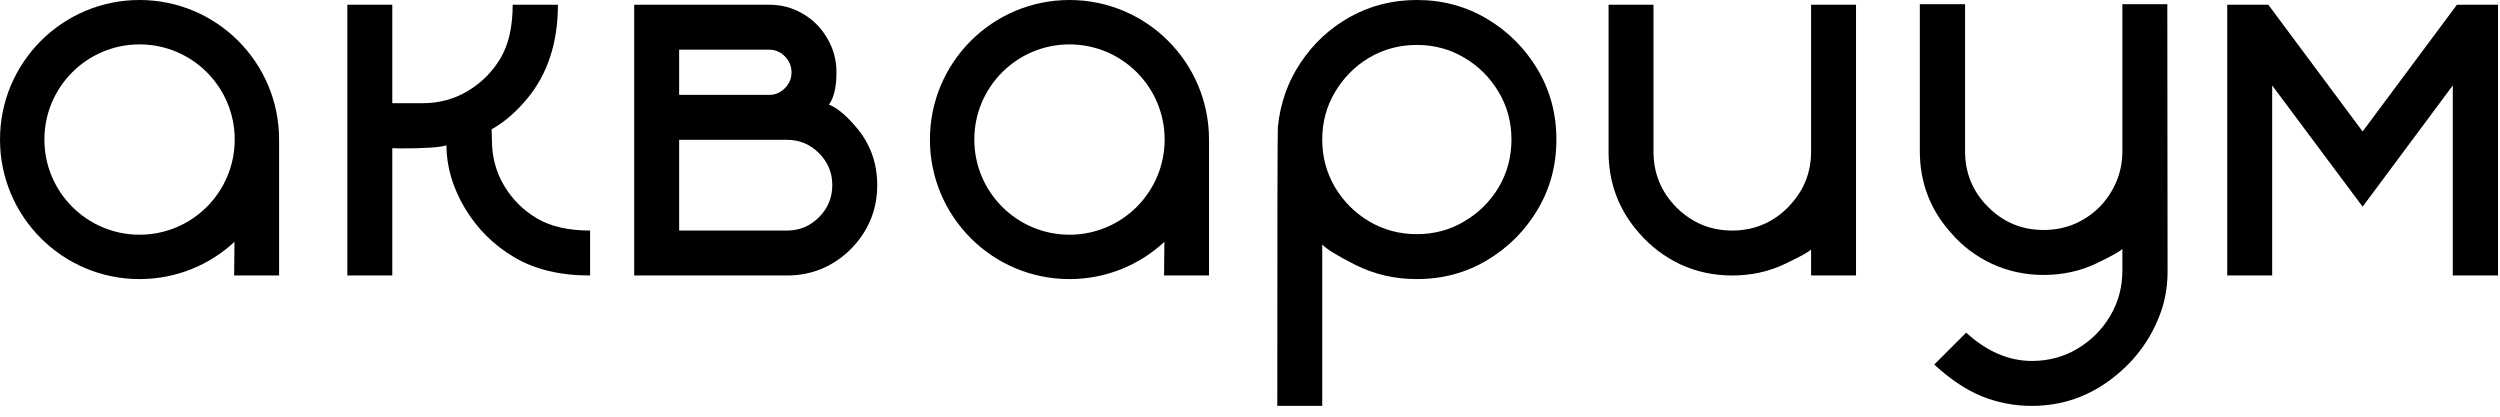 <svg width="132" height="22" viewBox="0 0 132 22" fill="none" xmlns="http://www.w3.org/2000/svg">
<g clip-path="url(#clip0_2_49)">
<path d="M131.895 14.546H129.507V4.512L124.746 10.913L119.971 4.512V14.546H117.598V0.249H119.766L124.746 6.943L129.727 0.249H131.895V14.546Z" fill="black"/>
<path d="M107.285 21.431C106.367 21.431 105.493 21.265 104.663 20.933C103.833 20.601 102.988 20.039 102.129 19.248L103.813 17.564C104.907 18.56 106.064 19.058 107.285 19.058C108.164 19.058 108.965 18.843 109.688 18.413C110.41 17.983 110.986 17.407 111.416 16.685C111.846 15.962 112.061 15.161 112.061 14.282V13.14C111.953 13.267 111.479 13.53 110.64 13.931C109.8 14.321 108.887 14.517 107.9 14.517C106.934 14.517 106.025 14.321 105.176 13.931C104.326 13.53 103.604 12.983 103.008 12.29C101.914 11.069 101.367 9.634 101.367 7.983V0.22H103.755V7.983C103.755 9.136 104.16 10.117 104.971 10.928C105.781 11.738 106.758 12.143 107.9 12.143C108.525 12.143 109.106 12.021 109.644 11.777C110.181 11.523 110.64 11.182 111.021 10.752C111.714 9.941 112.061 9.019 112.061 7.983V0.22H114.434L114.448 14.355C114.448 14.98 114.36 15.596 114.185 16.201C113.706 17.715 112.832 18.965 111.562 19.951C110.293 20.938 108.867 21.431 107.285 21.431Z" fill="black"/>
<path d="M97.998 14.546H95.625V13.169C95.518 13.296 95.039 13.56 94.189 13.96C93.35 14.351 92.441 14.546 91.465 14.546C90.488 14.546 89.575 14.351 88.726 13.96C87.886 13.56 87.163 13.013 86.558 12.319C85.474 11.099 84.932 9.663 84.932 8.013V0.249H87.305V8.013C87.305 9.155 87.71 10.137 88.52 10.957C89.341 11.768 90.322 12.173 91.465 12.173C92.08 12.173 92.656 12.051 93.193 11.807C93.731 11.553 94.189 11.206 94.57 10.767C95.273 9.985 95.625 9.067 95.625 8.013V0.249H97.998V14.546Z" fill="black"/>
<path d="M69.814 21.431H67.441C67.441 11.89 67.451 6.982 67.471 6.709C67.598 5.449 67.998 4.316 68.672 3.311C69.346 2.295 70.215 1.489 71.279 0.894C72.353 0.298 73.53 0 74.81 0C76.167 0 77.402 0.332 78.516 0.996C79.629 1.66 80.518 2.549 81.182 3.662C81.846 4.775 82.178 6.011 82.178 7.368C82.178 8.726 81.846 9.961 81.182 11.074C80.518 12.188 79.629 13.076 78.516 13.74C77.402 14.404 76.167 14.736 74.81 14.736C73.647 14.736 72.568 14.487 71.572 13.989C70.586 13.491 70 13.13 69.814 12.905V21.431ZM74.81 12.363C75.728 12.363 76.562 12.139 77.314 11.689C78.076 11.24 78.682 10.64 79.131 9.888C79.58 9.126 79.805 8.286 79.805 7.368C79.805 6.45 79.58 5.615 79.131 4.863C78.682 4.102 78.076 3.496 77.314 3.047C76.562 2.598 75.728 2.373 74.81 2.373C73.892 2.373 73.052 2.598 72.29 3.047C71.538 3.496 70.938 4.102 70.488 4.863C70.039 5.615 69.814 6.45 69.814 7.368C69.814 8.286 70.039 9.126 70.488 9.888C70.938 10.64 71.538 11.24 72.29 11.689C73.052 12.139 73.892 12.363 74.81 12.363Z" fill="black"/>
<path d="M41.558 14.546H33.486V0.249H40.605C41.25 0.249 41.841 0.405 42.378 0.718C42.915 1.03 43.34 1.45 43.652 1.978C43.994 2.534 44.165 3.149 44.165 3.823C44.165 4.595 44.033 5.161 43.77 5.522C44.19 5.688 44.658 6.074 45.176 6.68C45.938 7.559 46.318 8.589 46.318 9.771C46.318 10.952 45.938 11.987 45.176 12.876C44.736 13.393 44.204 13.804 43.579 14.106C42.954 14.399 42.28 14.546 41.558 14.546ZM40.605 5.01C40.928 5.01 41.206 4.893 41.44 4.658C41.675 4.424 41.792 4.146 41.792 3.823C41.792 3.491 41.675 3.208 41.44 2.974C41.206 2.739 40.928 2.622 40.605 2.622H35.859V5.01H40.605ZM41.558 12.173C42.212 12.173 42.773 11.938 43.242 11.47C43.711 11.001 43.945 10.435 43.945 9.771C43.945 9.116 43.711 8.555 43.242 8.086C42.773 7.617 42.212 7.383 41.558 7.383H35.859V12.173H41.558Z" fill="black"/>
<path d="M31.157 14.546C29.565 14.546 28.227 14.224 27.144 13.579C26.06 12.935 25.195 12.075 24.551 11.001C23.906 9.917 23.579 8.809 23.569 7.676C23.218 7.783 22.407 7.837 21.138 7.837L20.713 7.822V14.546H18.34V0.249H20.713V5.449H22.31C23.189 5.449 23.984 5.234 24.697 4.805C25.42 4.375 25.996 3.799 26.426 3.076C26.855 2.354 27.07 1.411 27.07 0.249H29.458C29.458 2.251 28.916 3.906 27.832 5.215C27.236 5.928 26.611 6.465 25.957 6.826L25.972 7.383C25.972 8.271 26.186 9.077 26.616 9.8C27.046 10.522 27.622 11.099 28.345 11.528C29.067 11.958 30.005 12.173 31.157 12.173V14.546Z" fill="black"/>
<path fill-rule="evenodd" clip-rule="evenodd" d="M14.736 7.368C14.736 7.368 14.736 7.368 14.736 7.368C14.736 3.299 11.437 0 7.368 0C3.299 0 0 3.299 0 7.368C0 11.437 3.299 14.736 7.368 14.736C9.304 14.736 11.065 13.99 12.38 12.769L12.363 14.546H14.736V7.368H14.736ZM7.368 12.393C10.143 12.393 12.393 10.143 12.393 7.368C12.393 4.593 10.143 2.344 7.368 2.344C4.593 2.344 2.344 4.593 2.344 7.368C2.344 10.143 4.593 12.393 7.368 12.393Z" fill="black"/>
<path fill-rule="evenodd" clip-rule="evenodd" d="M63.836 7.368C63.836 7.368 63.836 7.368 63.836 7.368C63.836 3.299 60.537 0 56.468 0C52.399 0 49.1 3.299 49.1 7.368C49.1 11.437 52.399 14.736 56.468 14.736C58.404 14.736 60.165 13.99 61.48 12.769L61.463 14.546H63.836V7.368H63.836ZM56.468 12.393C59.243 12.393 61.493 10.143 61.493 7.368C61.493 4.593 59.243 2.344 56.468 2.344C53.693 2.344 51.444 4.593 51.444 7.368C51.444 10.143 53.693 12.393 56.468 12.393Z" fill="black"/>
</g>
<defs>
<clipPath id="clip0_2_49">
<rect width="131.895" height="21.431" fill="white"/>
</clipPath>
</defs>
</svg>
